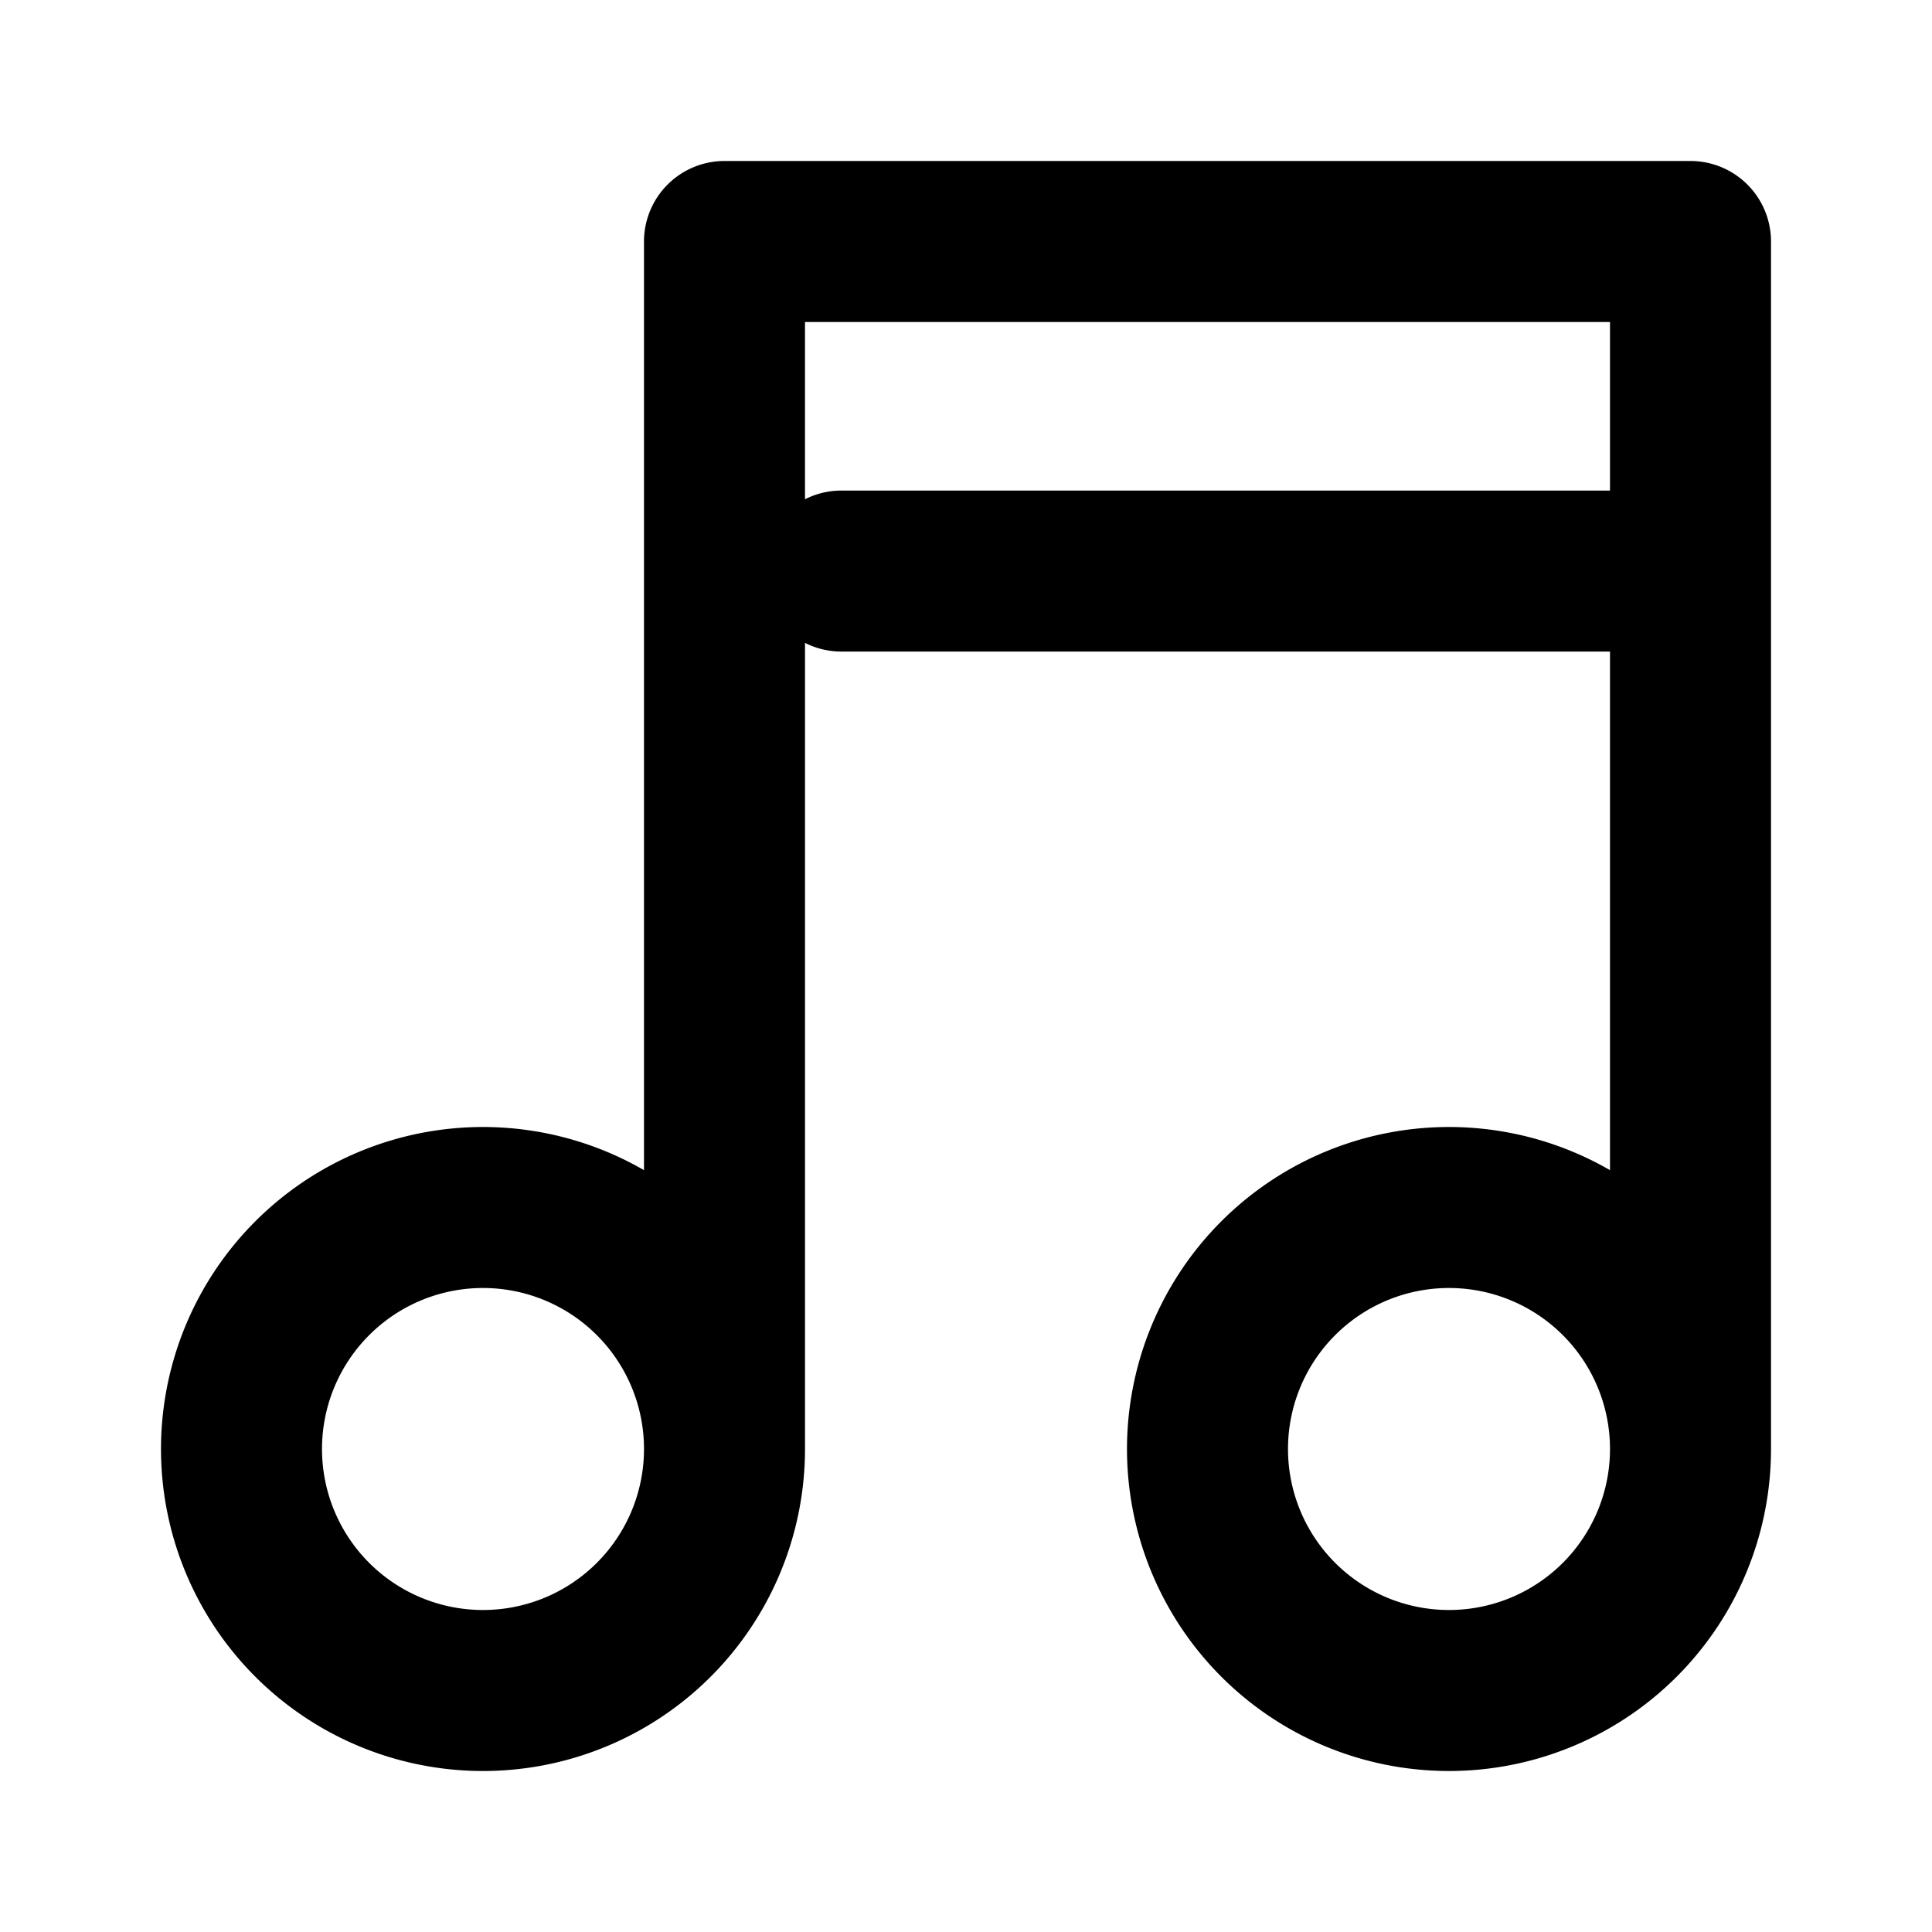 <svg xmlns="http://www.w3.org/2000/svg" width="12" height="12" viewBox="0 0 12 12"><path fill="currentColor" fill-rule="evenodd" d="M4 1.5a.5.5 0 01.5-.5h6a.5.5 0 01.5.5V9a2 2 0 11-1-1.732V4.047H5.227A.5.5 0 015 3.993V9a2 2 0 11-1-1.732zm1 1.601a.5.5 0 01.227-.054H10V2H5zM9 8a1 1 0 110 2 1 1 0 010-2M3 8a1 1 0 110 2 1 1 0 010-2" clip-rule="evenodd"/></svg>